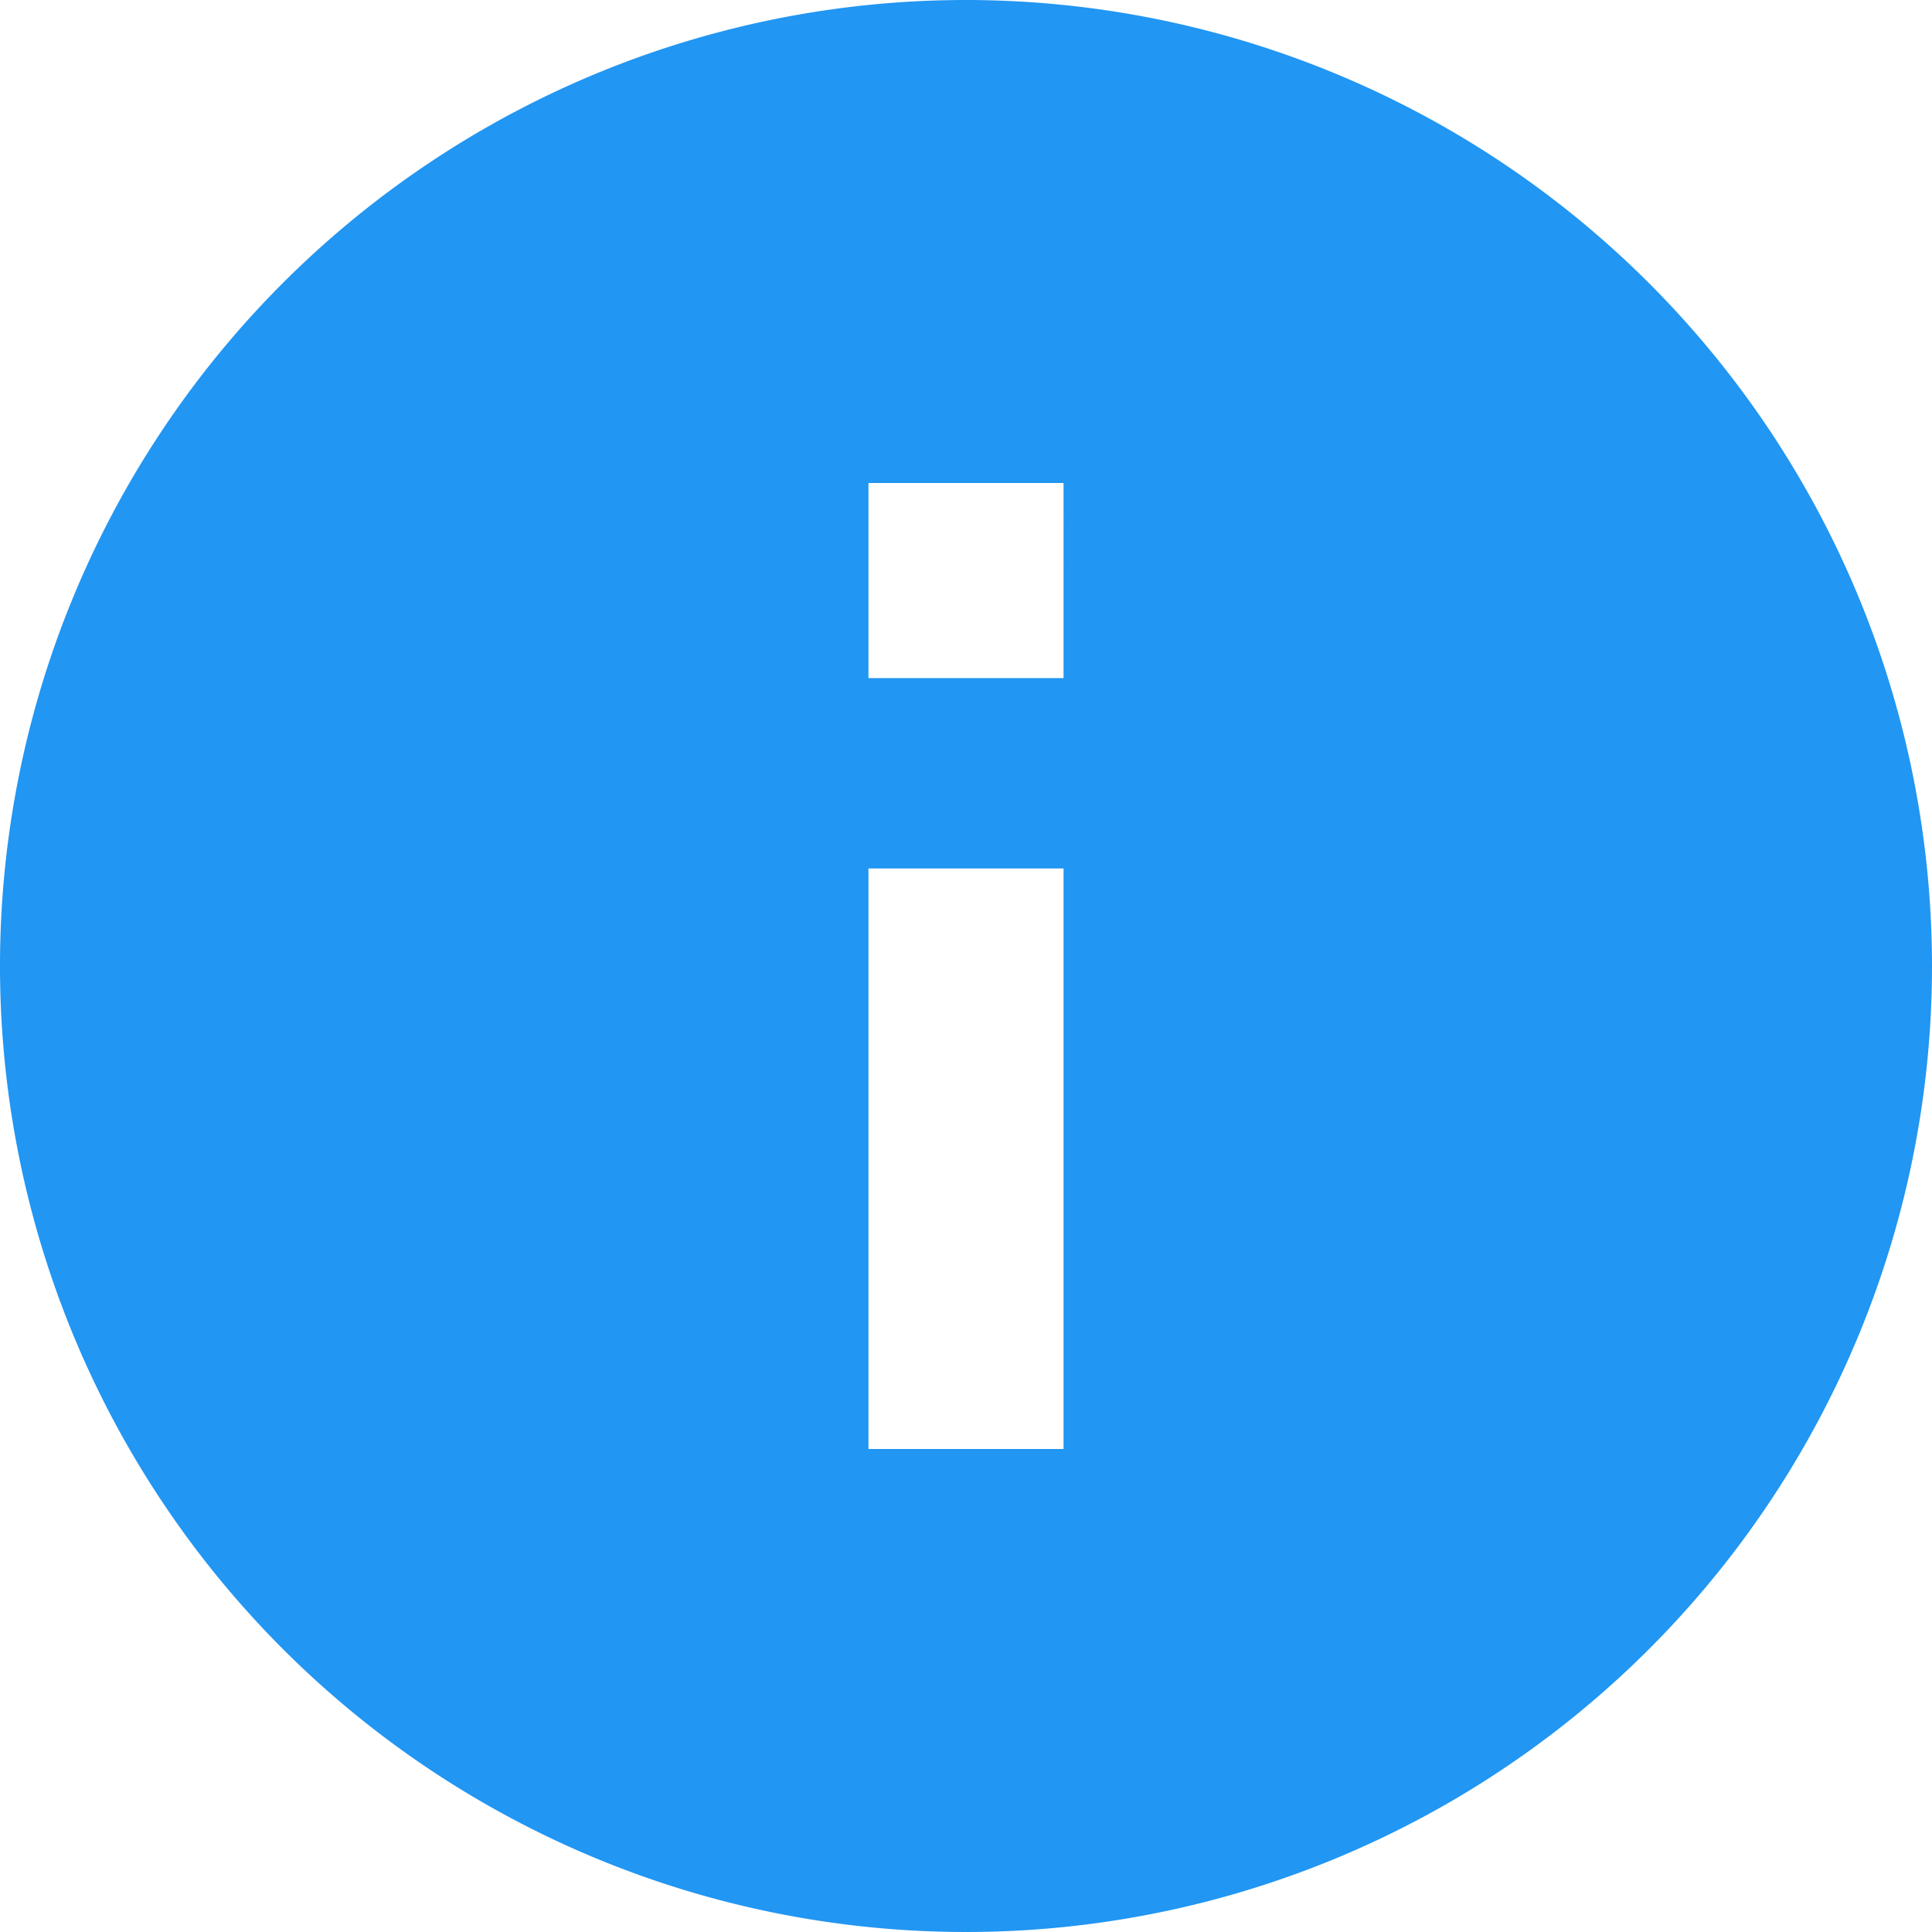 <svg xmlns="http://www.w3.org/2000/svg" width="37" height="37" viewBox="0 0 37 37">
  <path id="Icon_ionic-md-information-circle" data-name="Icon ionic-md-information-circle" d="M21.875,3.375a18.5,18.5,0,1,0,18.5,18.5A18.509,18.509,0,0,0,21.875,3.375Zm1.868,27.75H20.007V20.007h3.736Zm0-14.764H20.007V12.625h3.736Z" transform="translate(-3.375 -3.375)" fill="#2196f3"/>
</svg>
